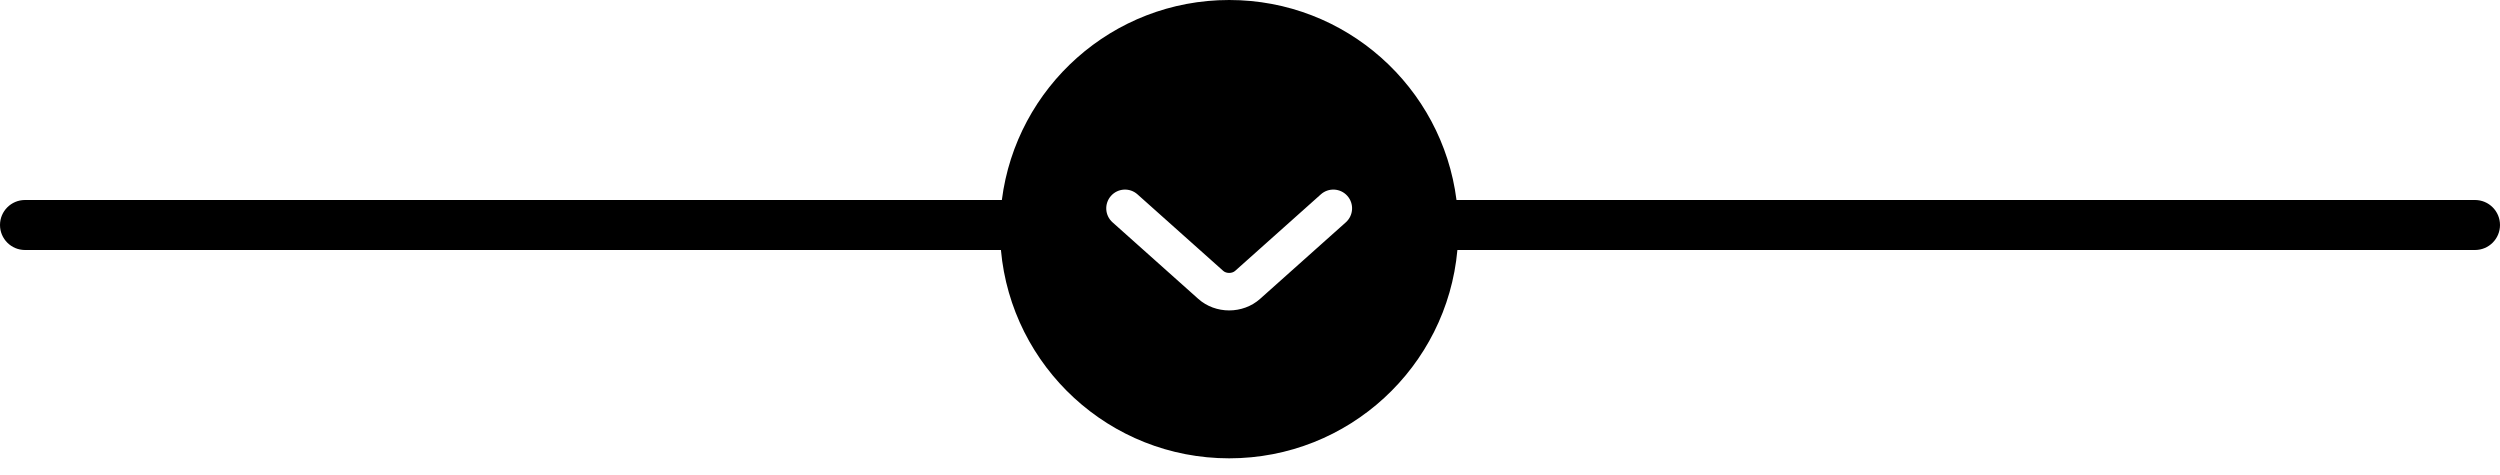 <svg width="100" height="19" viewBox="0 0 100 19" fill="none" xmlns="http://www.w3.org/2000/svg">
<path fill-rule="evenodd" clip-rule="evenodd" d="M99 8H58.26C57.687 3.488 53.834 0 49.167 0C44.499 0 40.647 3.488 40.074 8H1C0.448 8 0 8.448 0 9C0 9.552 0.448 10 1 10H40.037C40.458 14.672 44.385 18.333 49.167 18.333C53.948 18.333 57.875 14.672 58.296 10H99C99.552 10 100 9.552 100 9C100 8.448 99.552 8 99 8ZM45.499 7.774C45.191 7.498 44.716 7.525 44.441 7.834C44.165 8.143 44.191 8.617 44.501 8.893L47.931 11.955C48.62 12.571 49.713 12.571 50.403 11.955L53.833 8.893C54.142 8.617 54.169 8.143 53.893 7.834C53.617 7.525 53.143 7.498 52.834 7.774L49.404 10.836C49.283 10.944 49.05 10.944 48.93 10.836L45.499 7.774Z" fill="black"/>
</svg>
